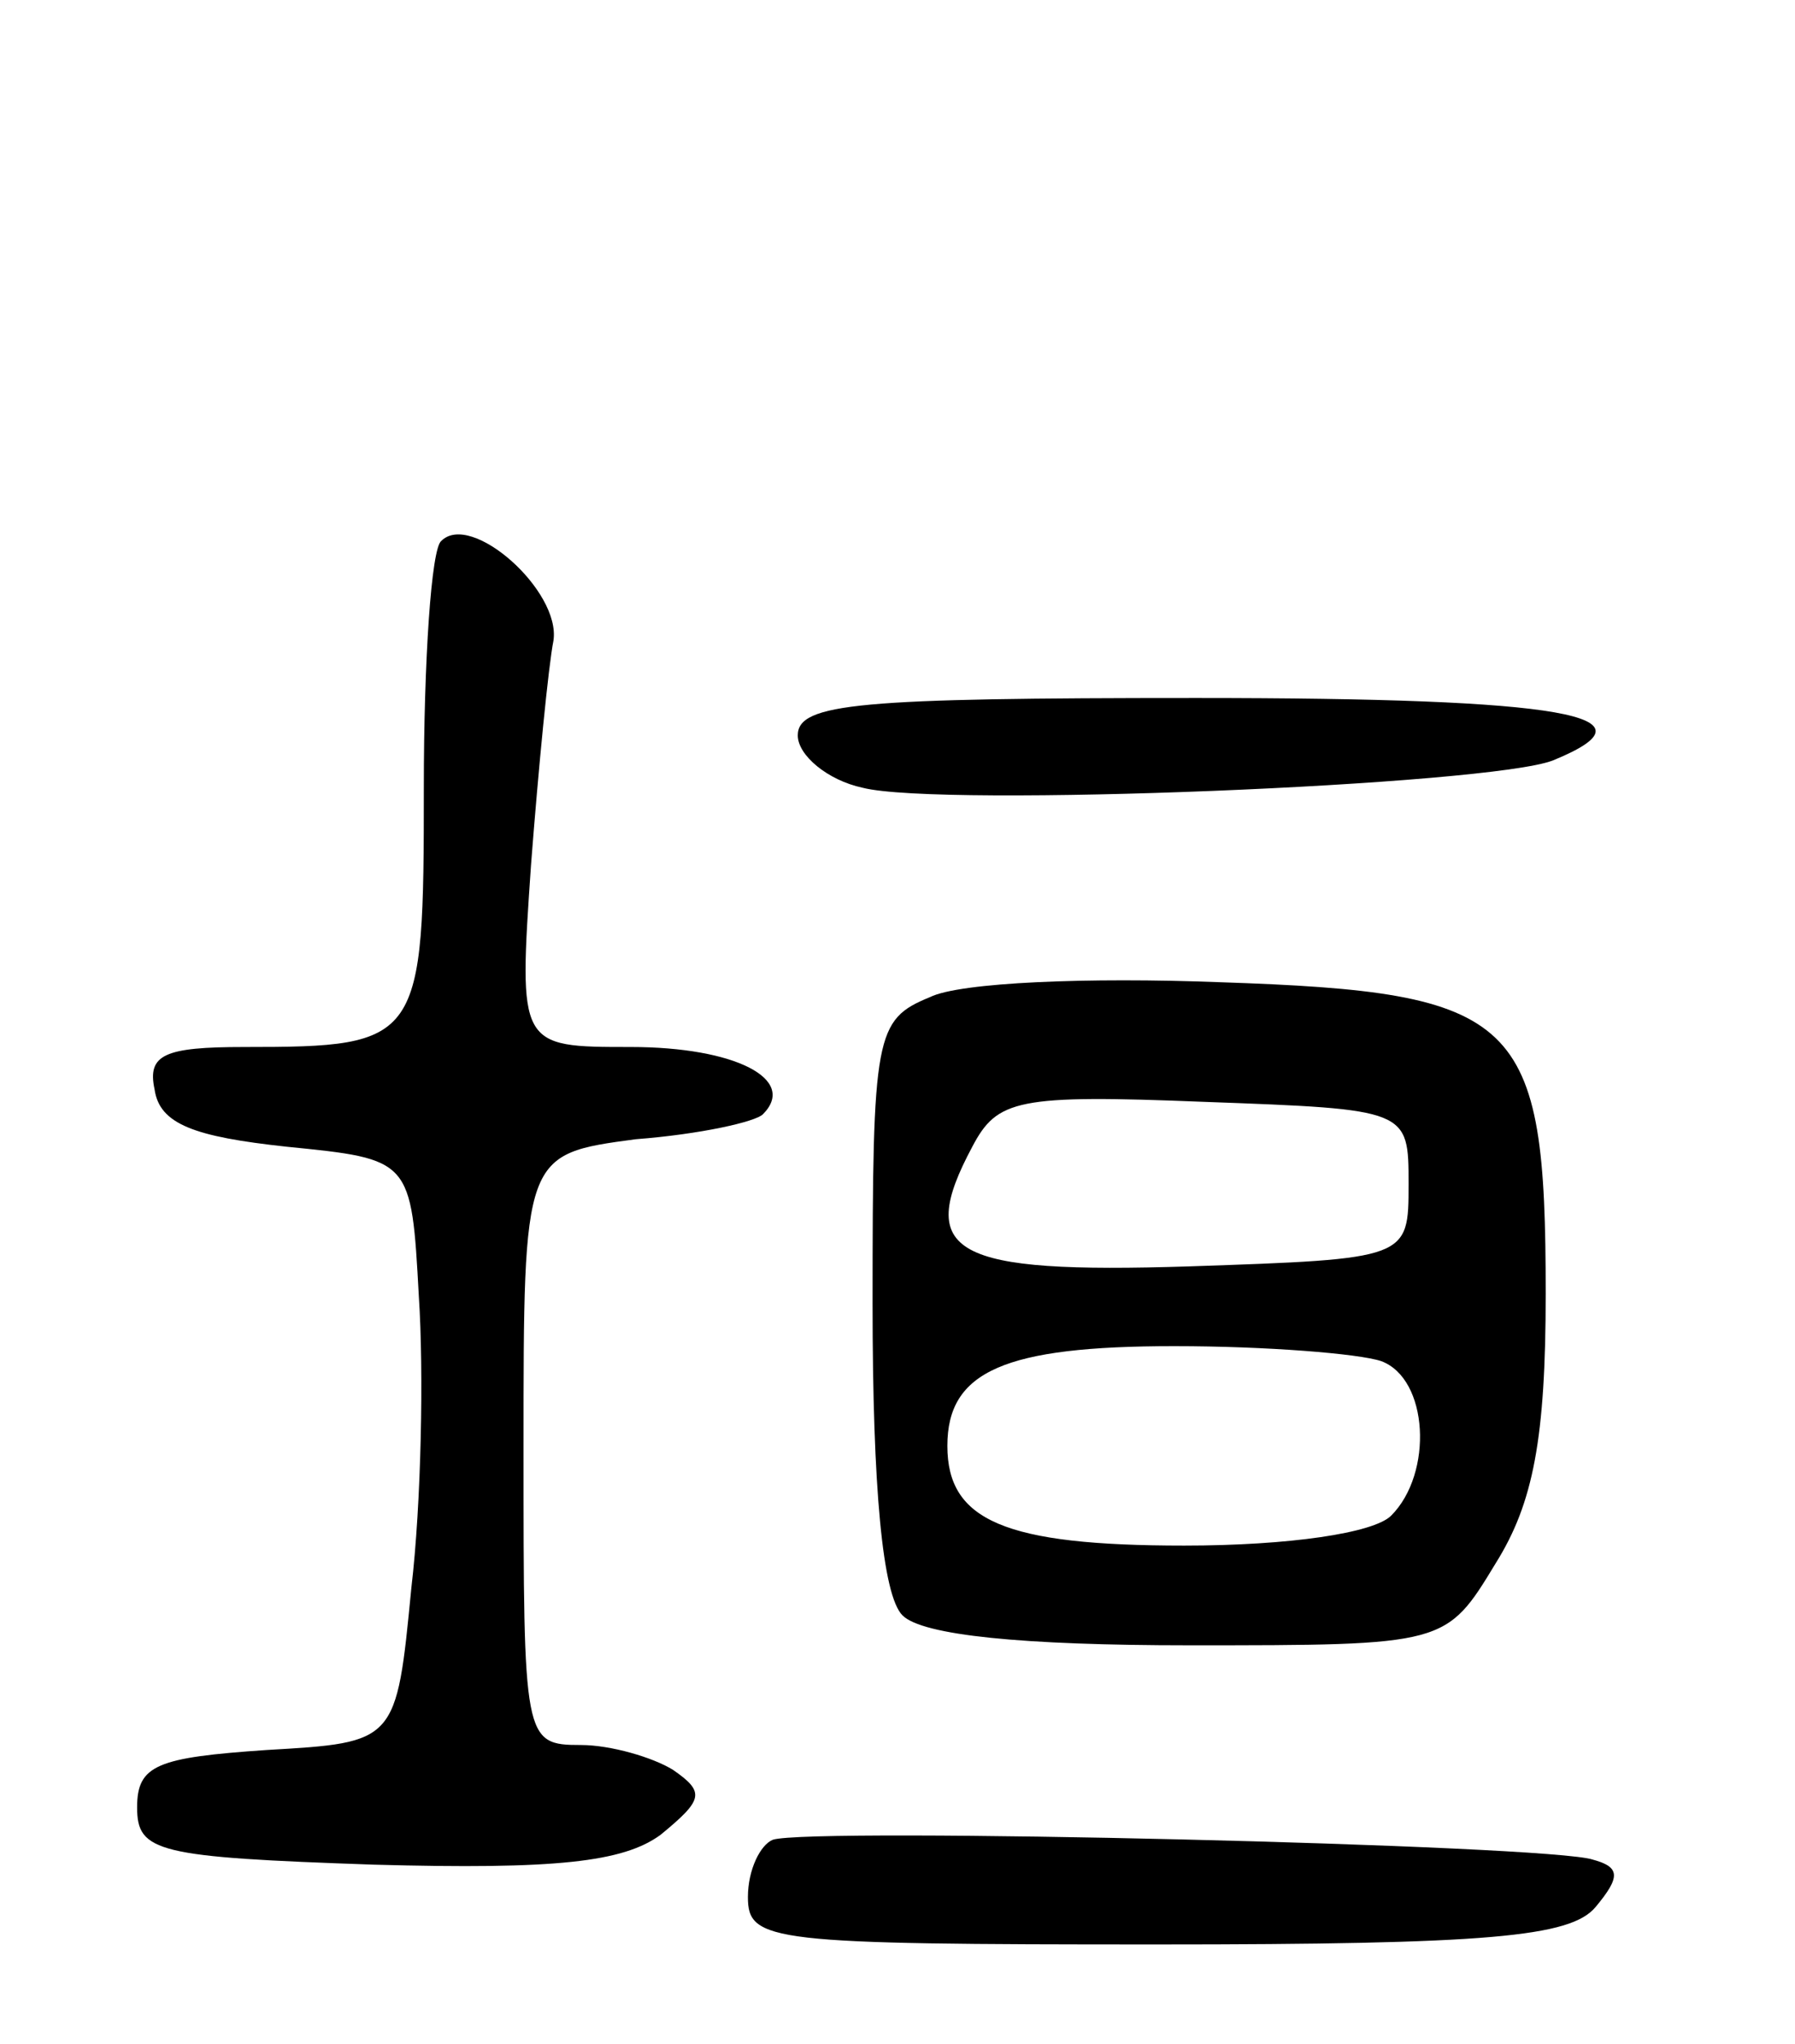 <svg version="1.0" xmlns="http://www.w3.org/2000/svg"
 width="72pt" height="82pt" viewBox="0 0 72 82"
 preserveAspectRatio="xMidYMid meet">
<g transform="translate(0,82) scale(0.1,-0.1)"
fill="#000000" stroke="none">
<path d="M177 603 c-4 -3 -7 -48 -7 -99 0 -102 -1 -104 -72 -104 -32 0 -39 -3
-36 -17 2 -14 16 -19 53 -23 50 -5 50 -5 53 -60 2 -30 1 -83 -3 -117 -6 -62
-6 -62 -58 -65 -44 -3 -52 -6 -52 -23 0 -18 8 -20 95 -23 73 -2 100 1 115 12
17 14 18 17 5 26 -8 5 -25 10 -37 10 -23 0 -23 2 -23 119 0 118 0 118 45 124
26 2 48 7 51 10 14 14 -11 27 -53 27 -45 0 -45 0 -40 73 3 39 7 80 9 90 3 20
-33 52 -45 40z"/>
<path d="M320 525 c0 -8 12 -18 26 -21 31 -8 252 1 277 11 44 18 5 25 -143 25
-135 0 -160 -2 -160 -15z"/>
<path d="M373 420 c-22 -9 -23 -15 -23 -123 0 -74 4 -117 12 -125 8 -8 48 -12
115 -12 103 0 103 0 123 33 15 24 20 50 20 108 0 111 -10 121 -131 125 -52 2
-104 0 -116 -6z m192 -75 c0 -30 0 -30 -88 -33 -95 -3 -110 5 -87 48 10 19 18
21 93 18 82 -3 82 -3 82 -33z m-11 -71 c19 -7 21 -45 4 -62 -7 -7 -41 -12 -83
-12 -72 0 -95 10 -95 40 0 30 23 40 91 40 37 0 74 -3 83 -6z"/>
<path d="M310 82 c-5 -2 -10 -12 -10 -23 0 -18 9 -19 164 -19 133 0 166 3 176
15 10 12 10 16 -1 19 -17 6 -314 13 -329 8z"/>
</g>
</svg>
